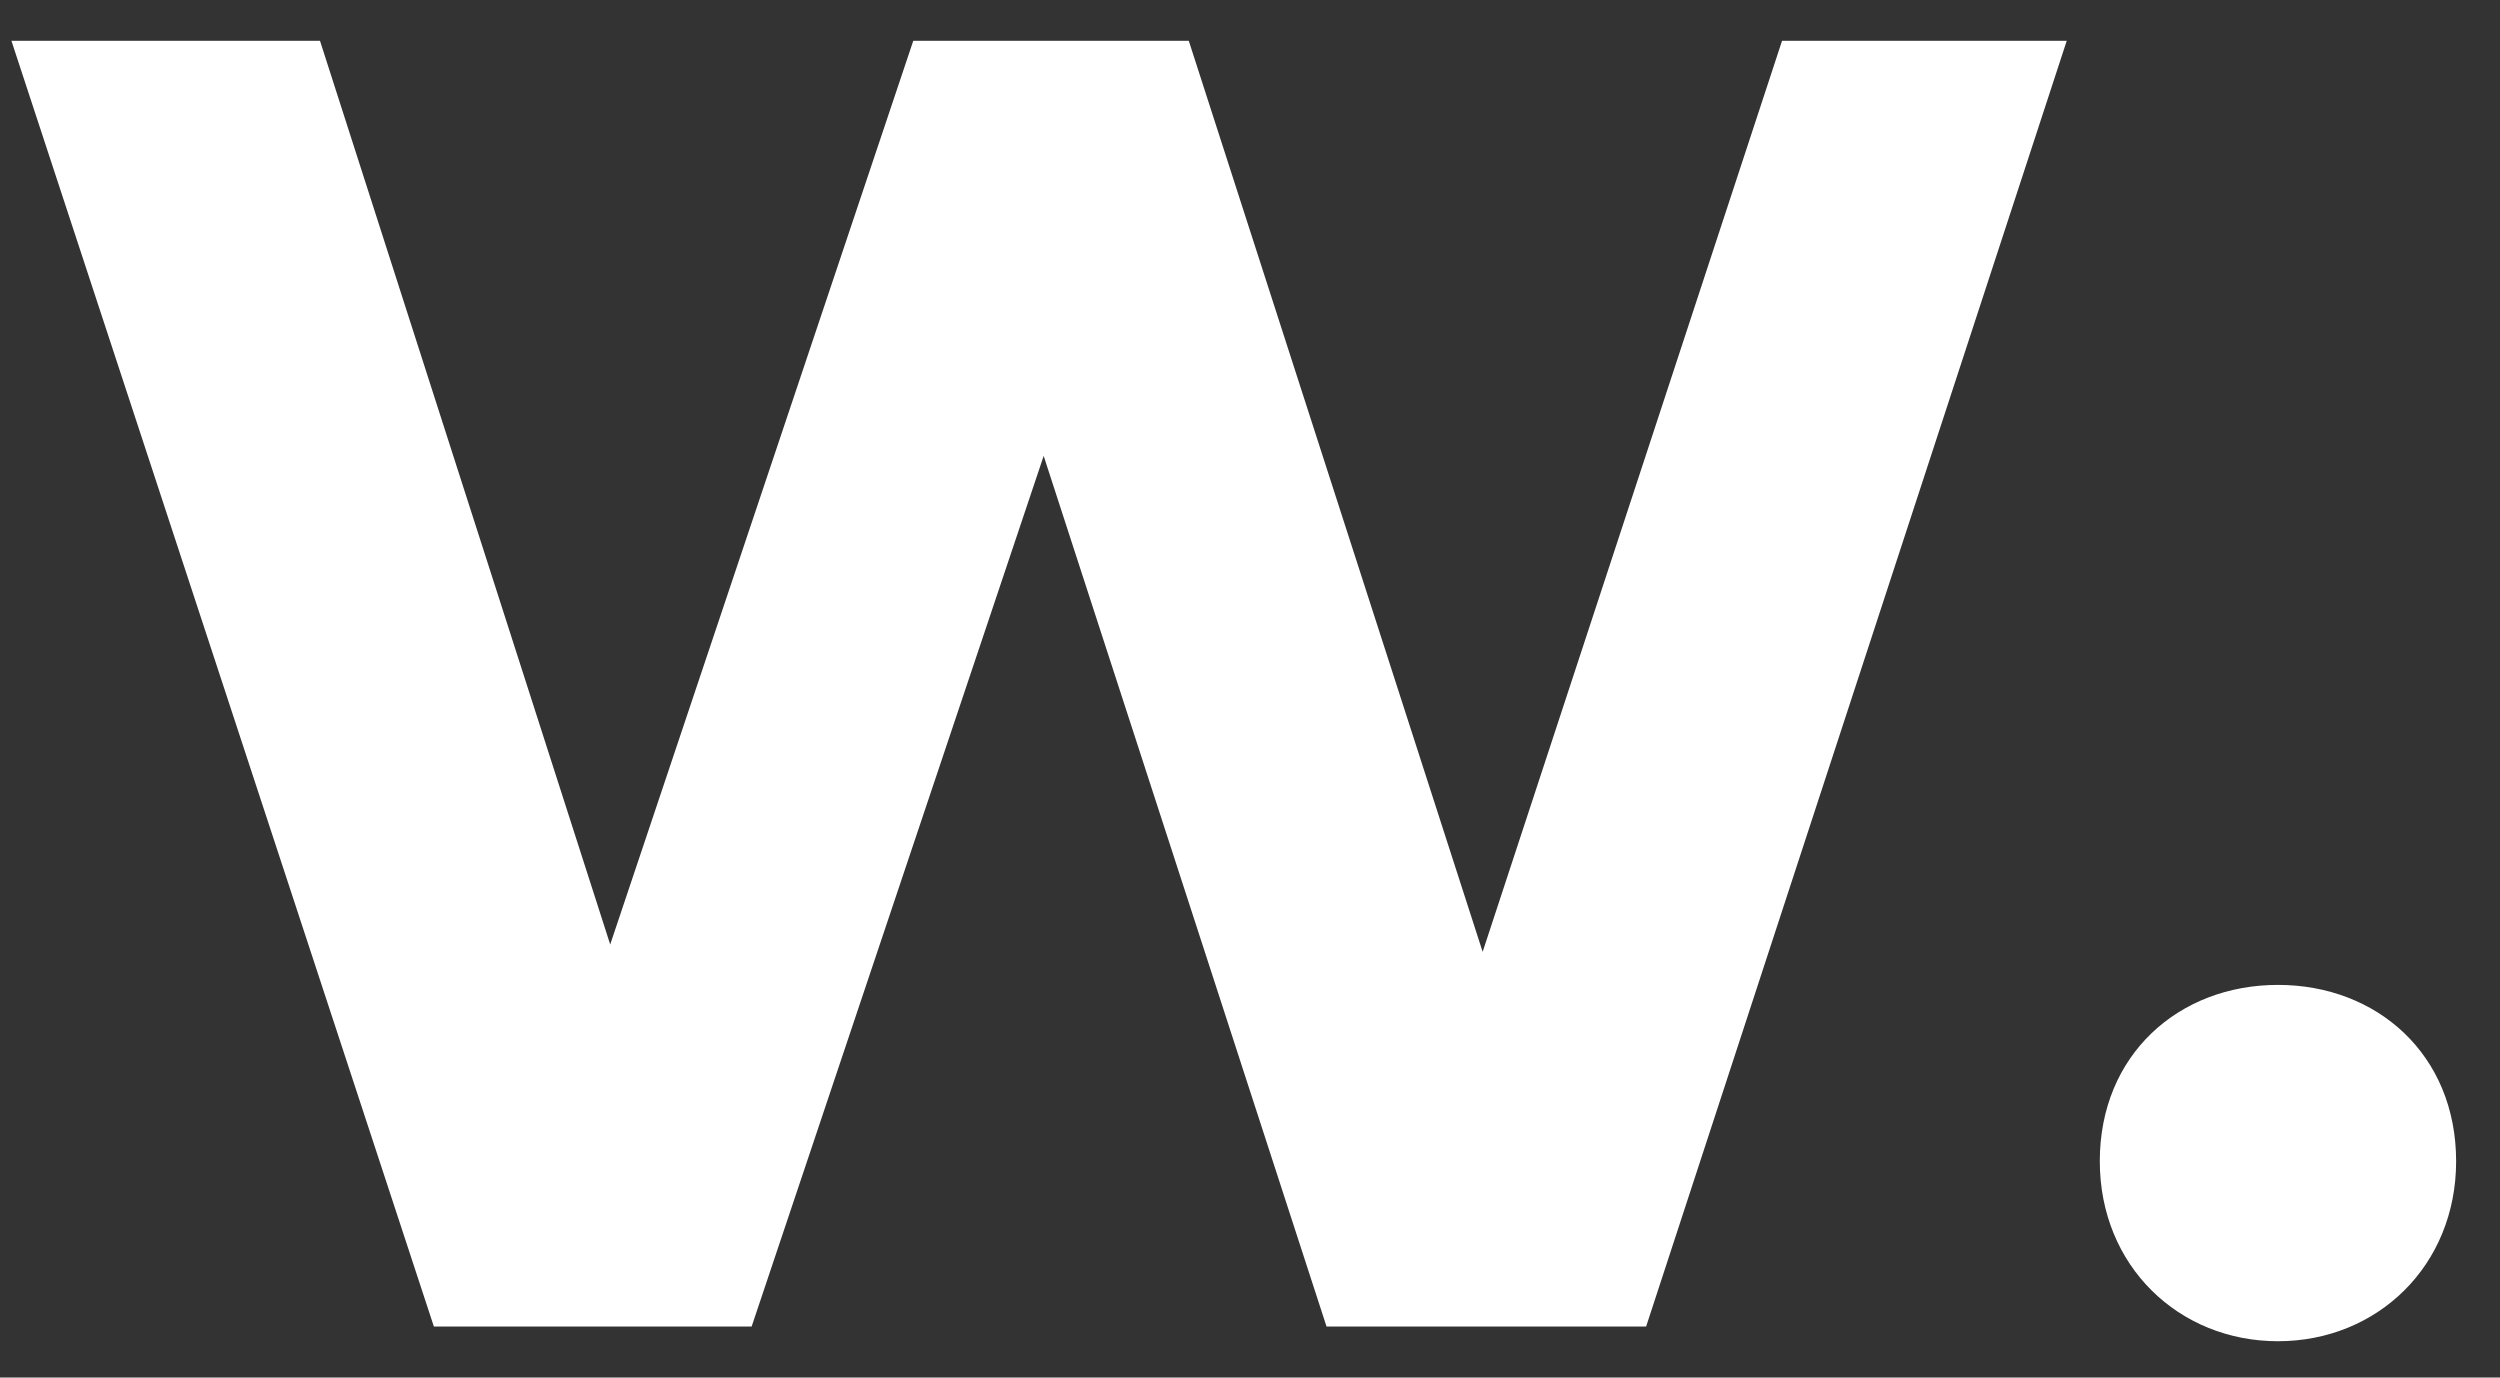 <svg width="49" height="27" viewBox="0 0 49 27" fill="none" xmlns="http://www.w3.org/2000/svg">
<rect x="0" y="0" width="49" height="27" fill="#333333" stroke="none"/>
<path d="M34.928 0.8L29.06 18.656L23.3 0.8H17.9L11.96 18.512L6.272 0.8H0.224L8.504 26H14.732L20.456 8.936L26 26H32.264L40.508 0.8H34.928ZM44.648 26.288C46.592 26.288 48.14 24.812 48.14 22.76C48.14 20.672 46.592 19.304 44.648 19.304C42.704 19.304 41.156 20.672 41.156 22.76C41.156 24.812 42.704 26.288 44.648 26.288Z" fill="white"/>
</svg>
